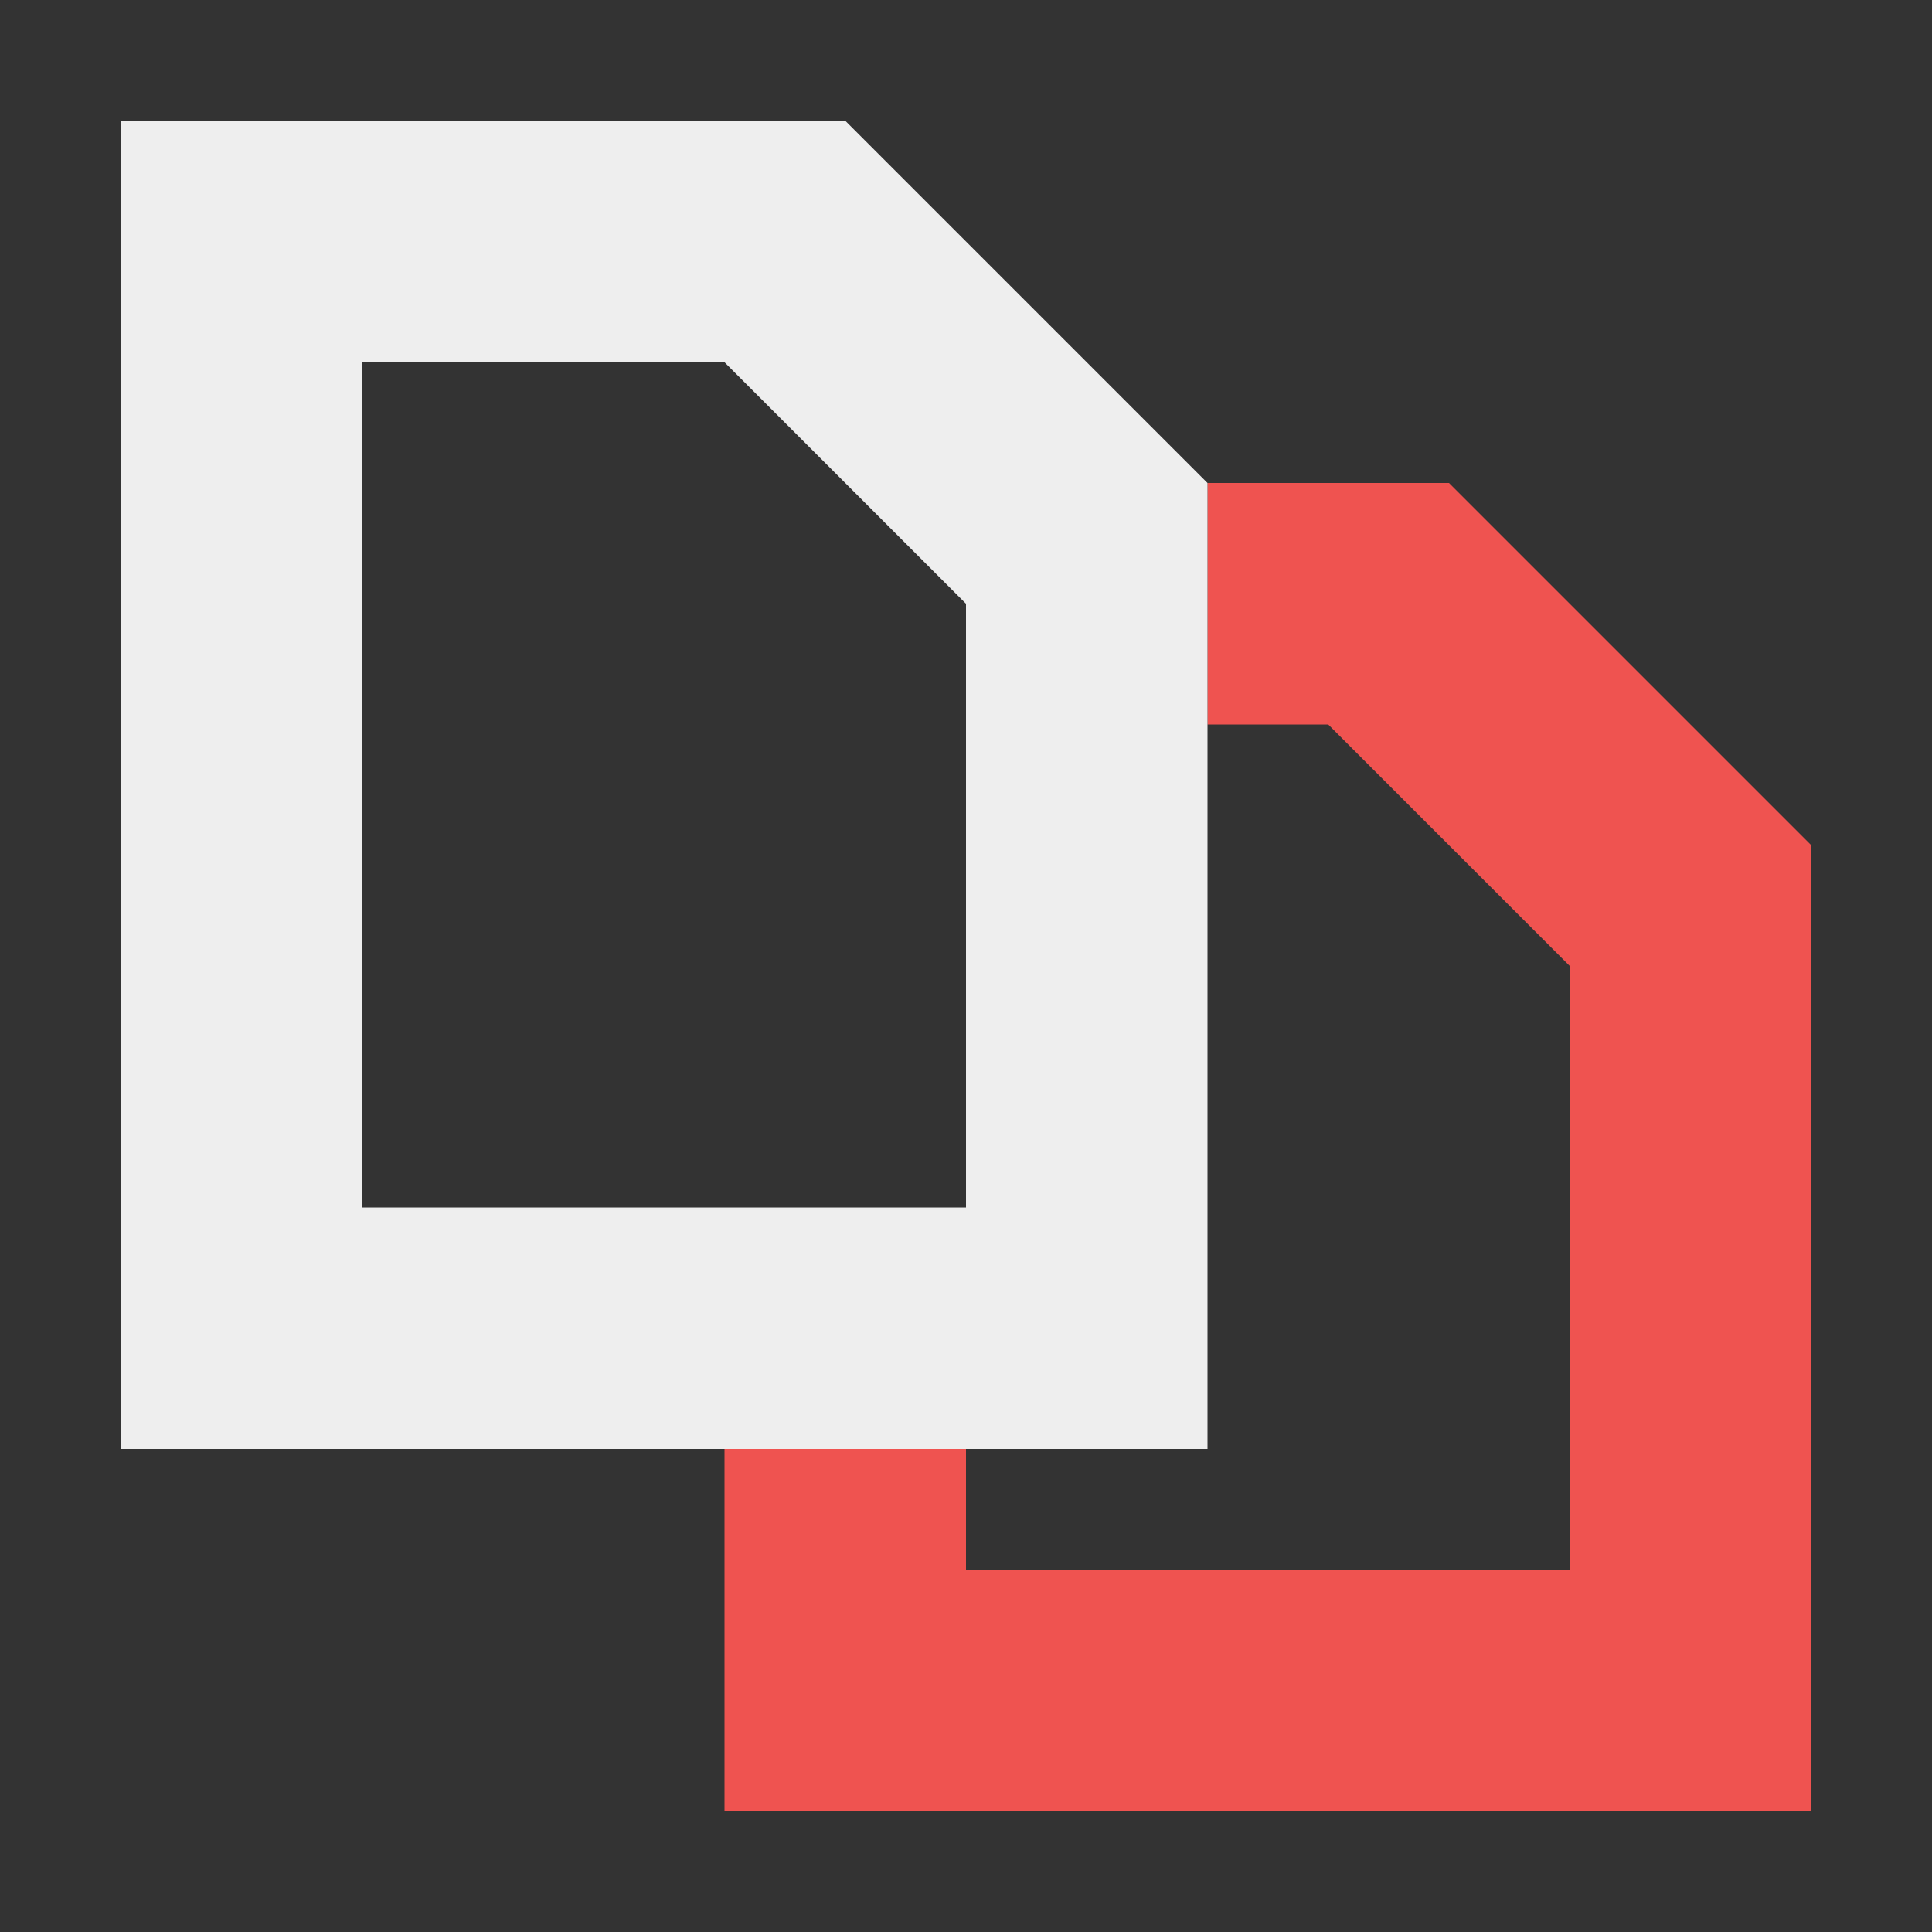 <?xml version="1.0" encoding="UTF-8"?>
<svg xmlns="http://www.w3.org/2000/svg" xmlns:xlink="http://www.w3.org/1999/xlink" width="16px" height="16px" viewBox="0 0 16 16" version="1.1">
<rect x="0" y="0" width="16" height="16" fill="#333333" stroke="none"/>
<g id="surface1">
<path style=" stroke:none;fill-rule:nonzero;fill:rgb(93.725%,32.549%,31.373%);fill-opacity:1;" d="M 10 4 L 10 6 L 11 6 L 13 8 L 13 13 L 8 13 L 8 12 L 6 12 L 6 15 L 15 15 L 15 7 L 12 4 Z M 10 4 "/>
<defs>
  <style id="current-color-scheme" type="text/css">
   .ColorScheme-Text { color:#eeeeee; } .ColorScheme-Highlight { color:#424242; }
  </style>
 </defs>
<path style="fill:currentColor" class="ColorScheme-Text" d="M 1 1 L 1 12 L 10 12 L 10 4 L 7 1 Z M 3 3 L 6 3 L 8 5 L 8 10 L 3 10 Z M 3 3 "/>
</g>
</svg>
